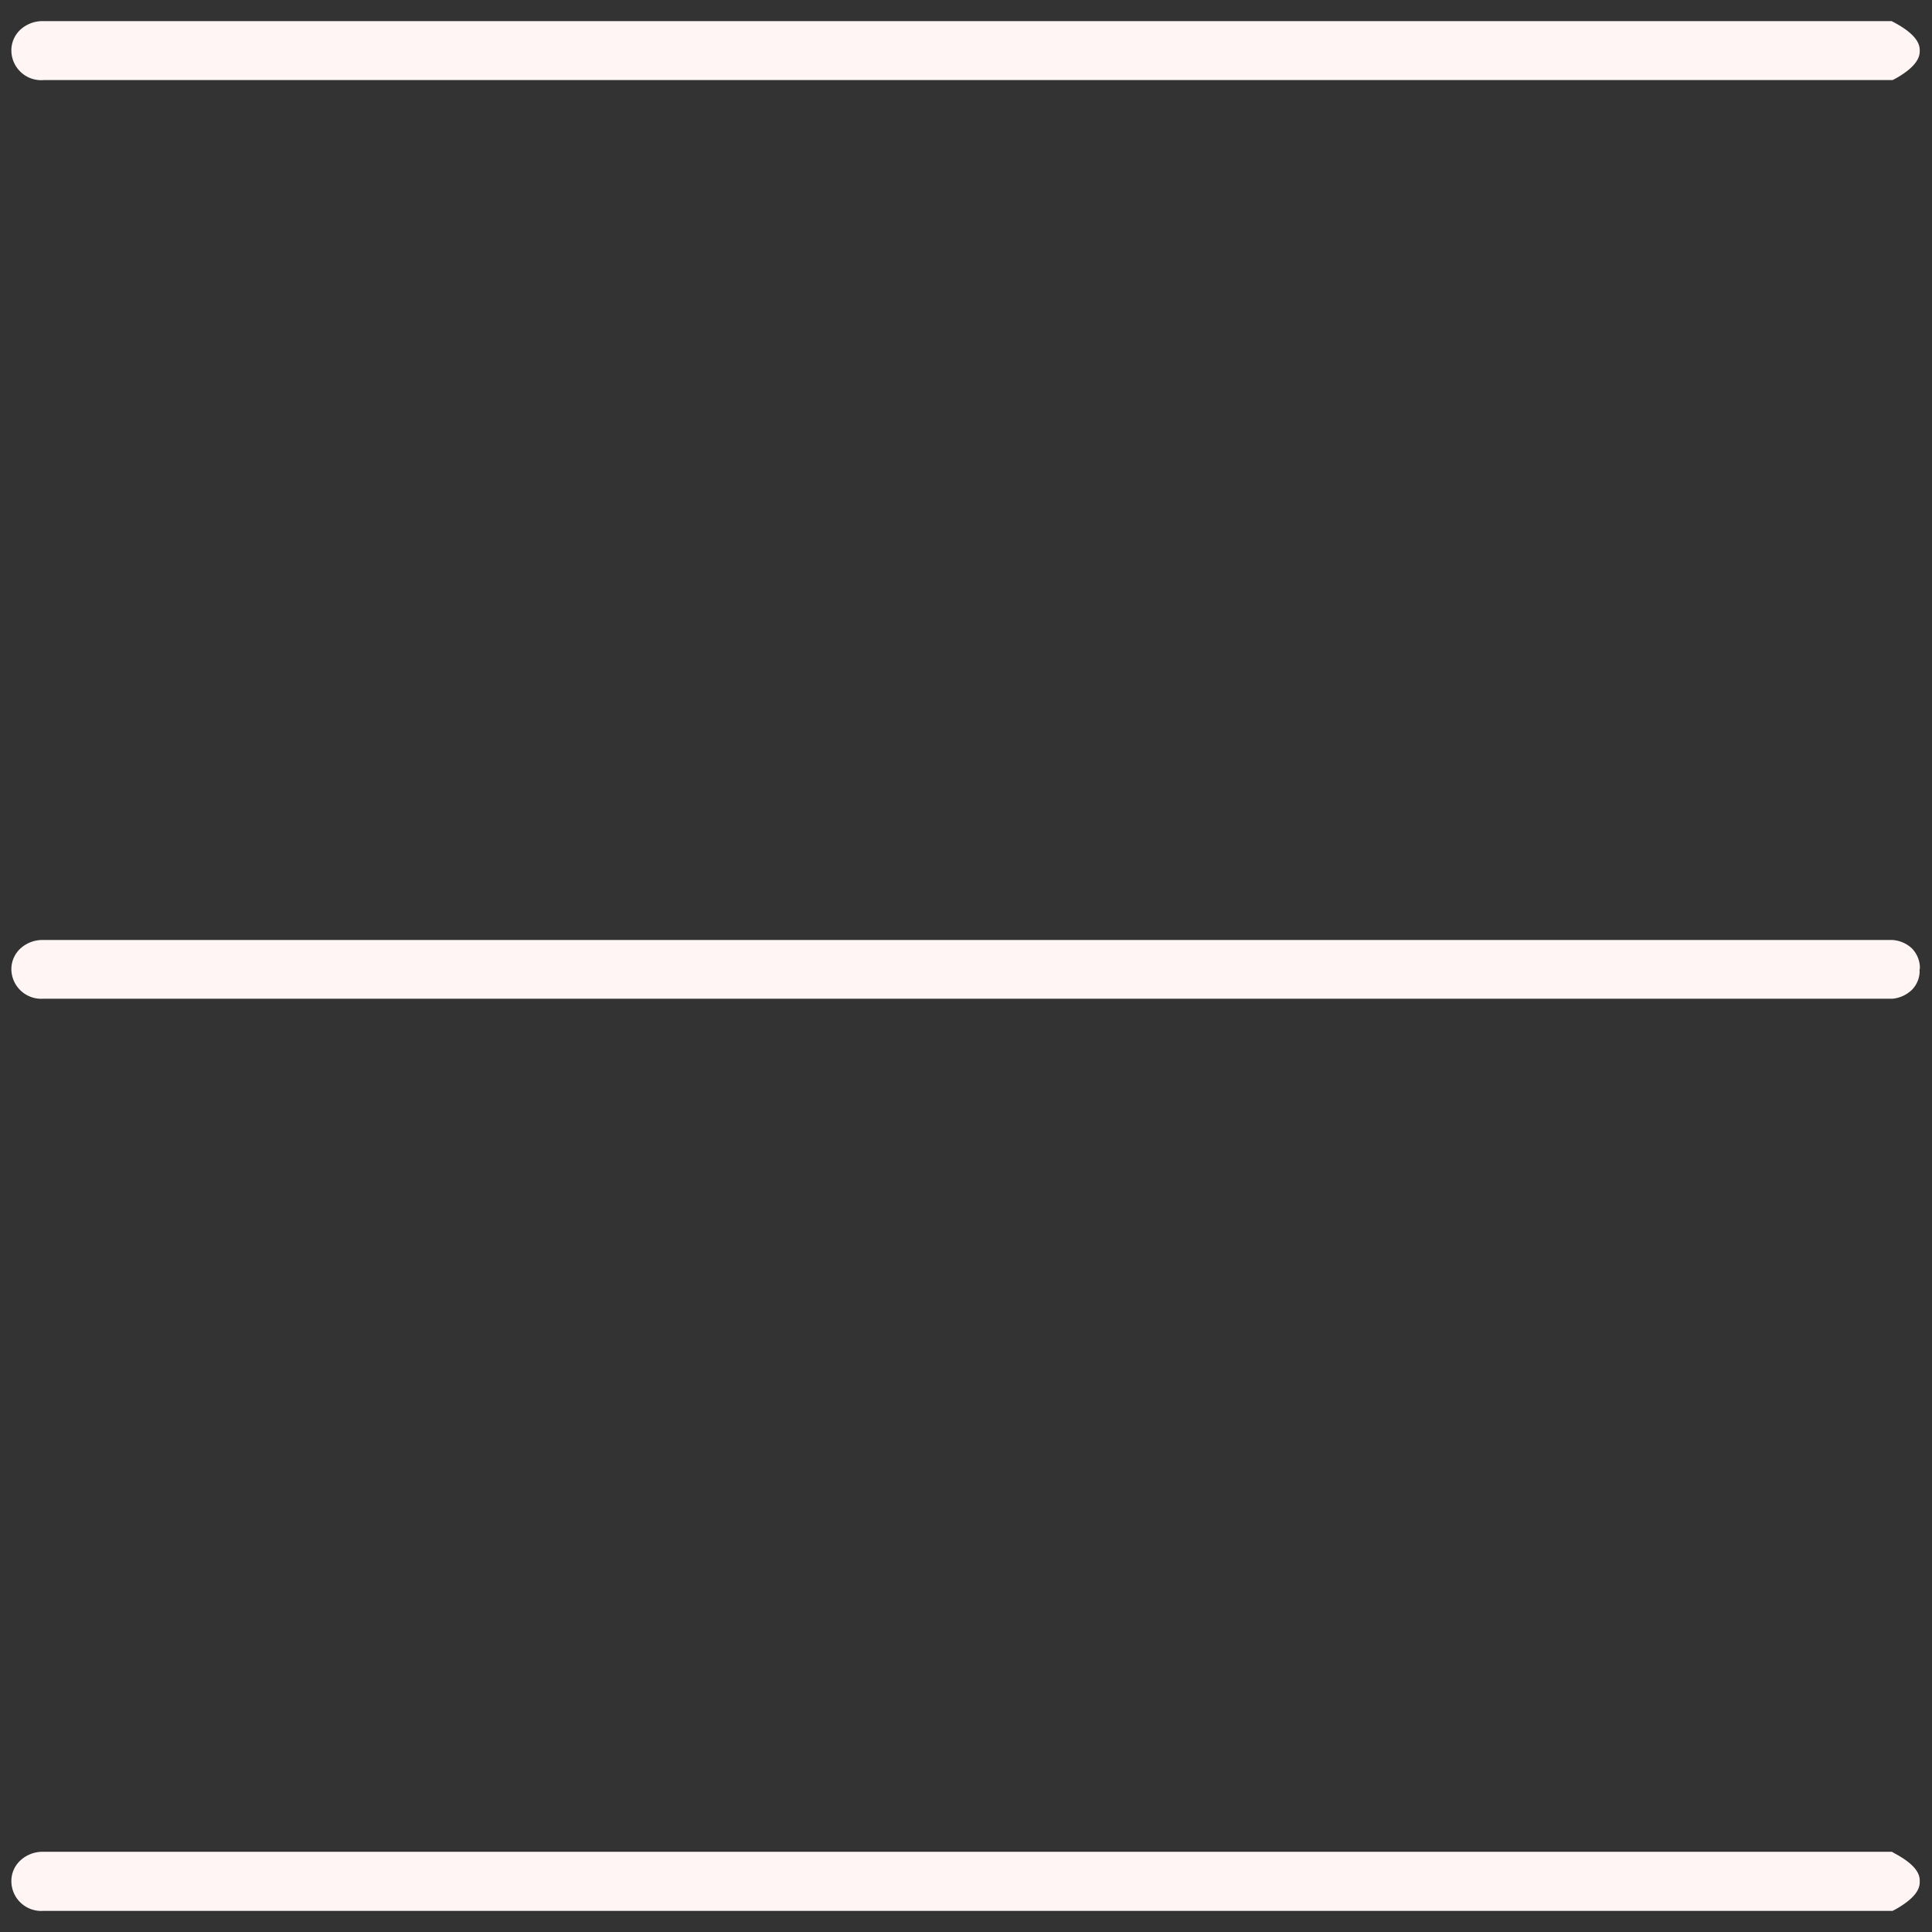 <svg id="Layer_1" data-name="Layer 1" xmlns="http://www.w3.org/2000/svg" viewBox="0 0 170.08 170.08"><rect x="0" y="0" width="170.08" height="170.08" fill="#333333" stroke="none"/><defs><style>.cls-1{fill:#fef5f4;}</style></defs><path class="cls-1" d="M3.85,7.05H165l1.61,0,.27-.14C169,5.72,169,4.8,169,4.46s0-1.27-2.19-2.45l-.28-.15H5.08l-1.24,0a2.89,2.89,0,0,0-2,.71A2.49,2.49,0,0,0,1,4.46,2.63,2.63,0,0,0,3.85,7.05Z"/><path class="cls-1" d="M166.83,163.18l-.28-.16H5.08l-1.24,0a2.86,2.86,0,0,0-2,.72A2.47,2.47,0,0,0,1,165.62a2.63,2.63,0,0,0,2.81,2.6H165l1.61,0,.27-.14C169,166.88,169,166,169,165.62S169,164.35,166.83,163.18Z"/><path class="cls-1" d="M169,85.33a1.62,1.62,0,0,0,0-.4,2.5,2.5,0,0,0-.72-1.47,2.79,2.79,0,0,0-1.68-.71l0,0H5.08l-1.24,0a2.89,2.89,0,0,0-2,.71A2.49,2.49,0,0,0,1,85.33a2.63,2.63,0,0,0,2.81,2.59H165l1.61,0,0,0a2.86,2.86,0,0,0,1.68-.76,2.39,2.39,0,0,0,.69-1.44,1.55,1.55,0,0,0,0-.34Z"/></svg>
